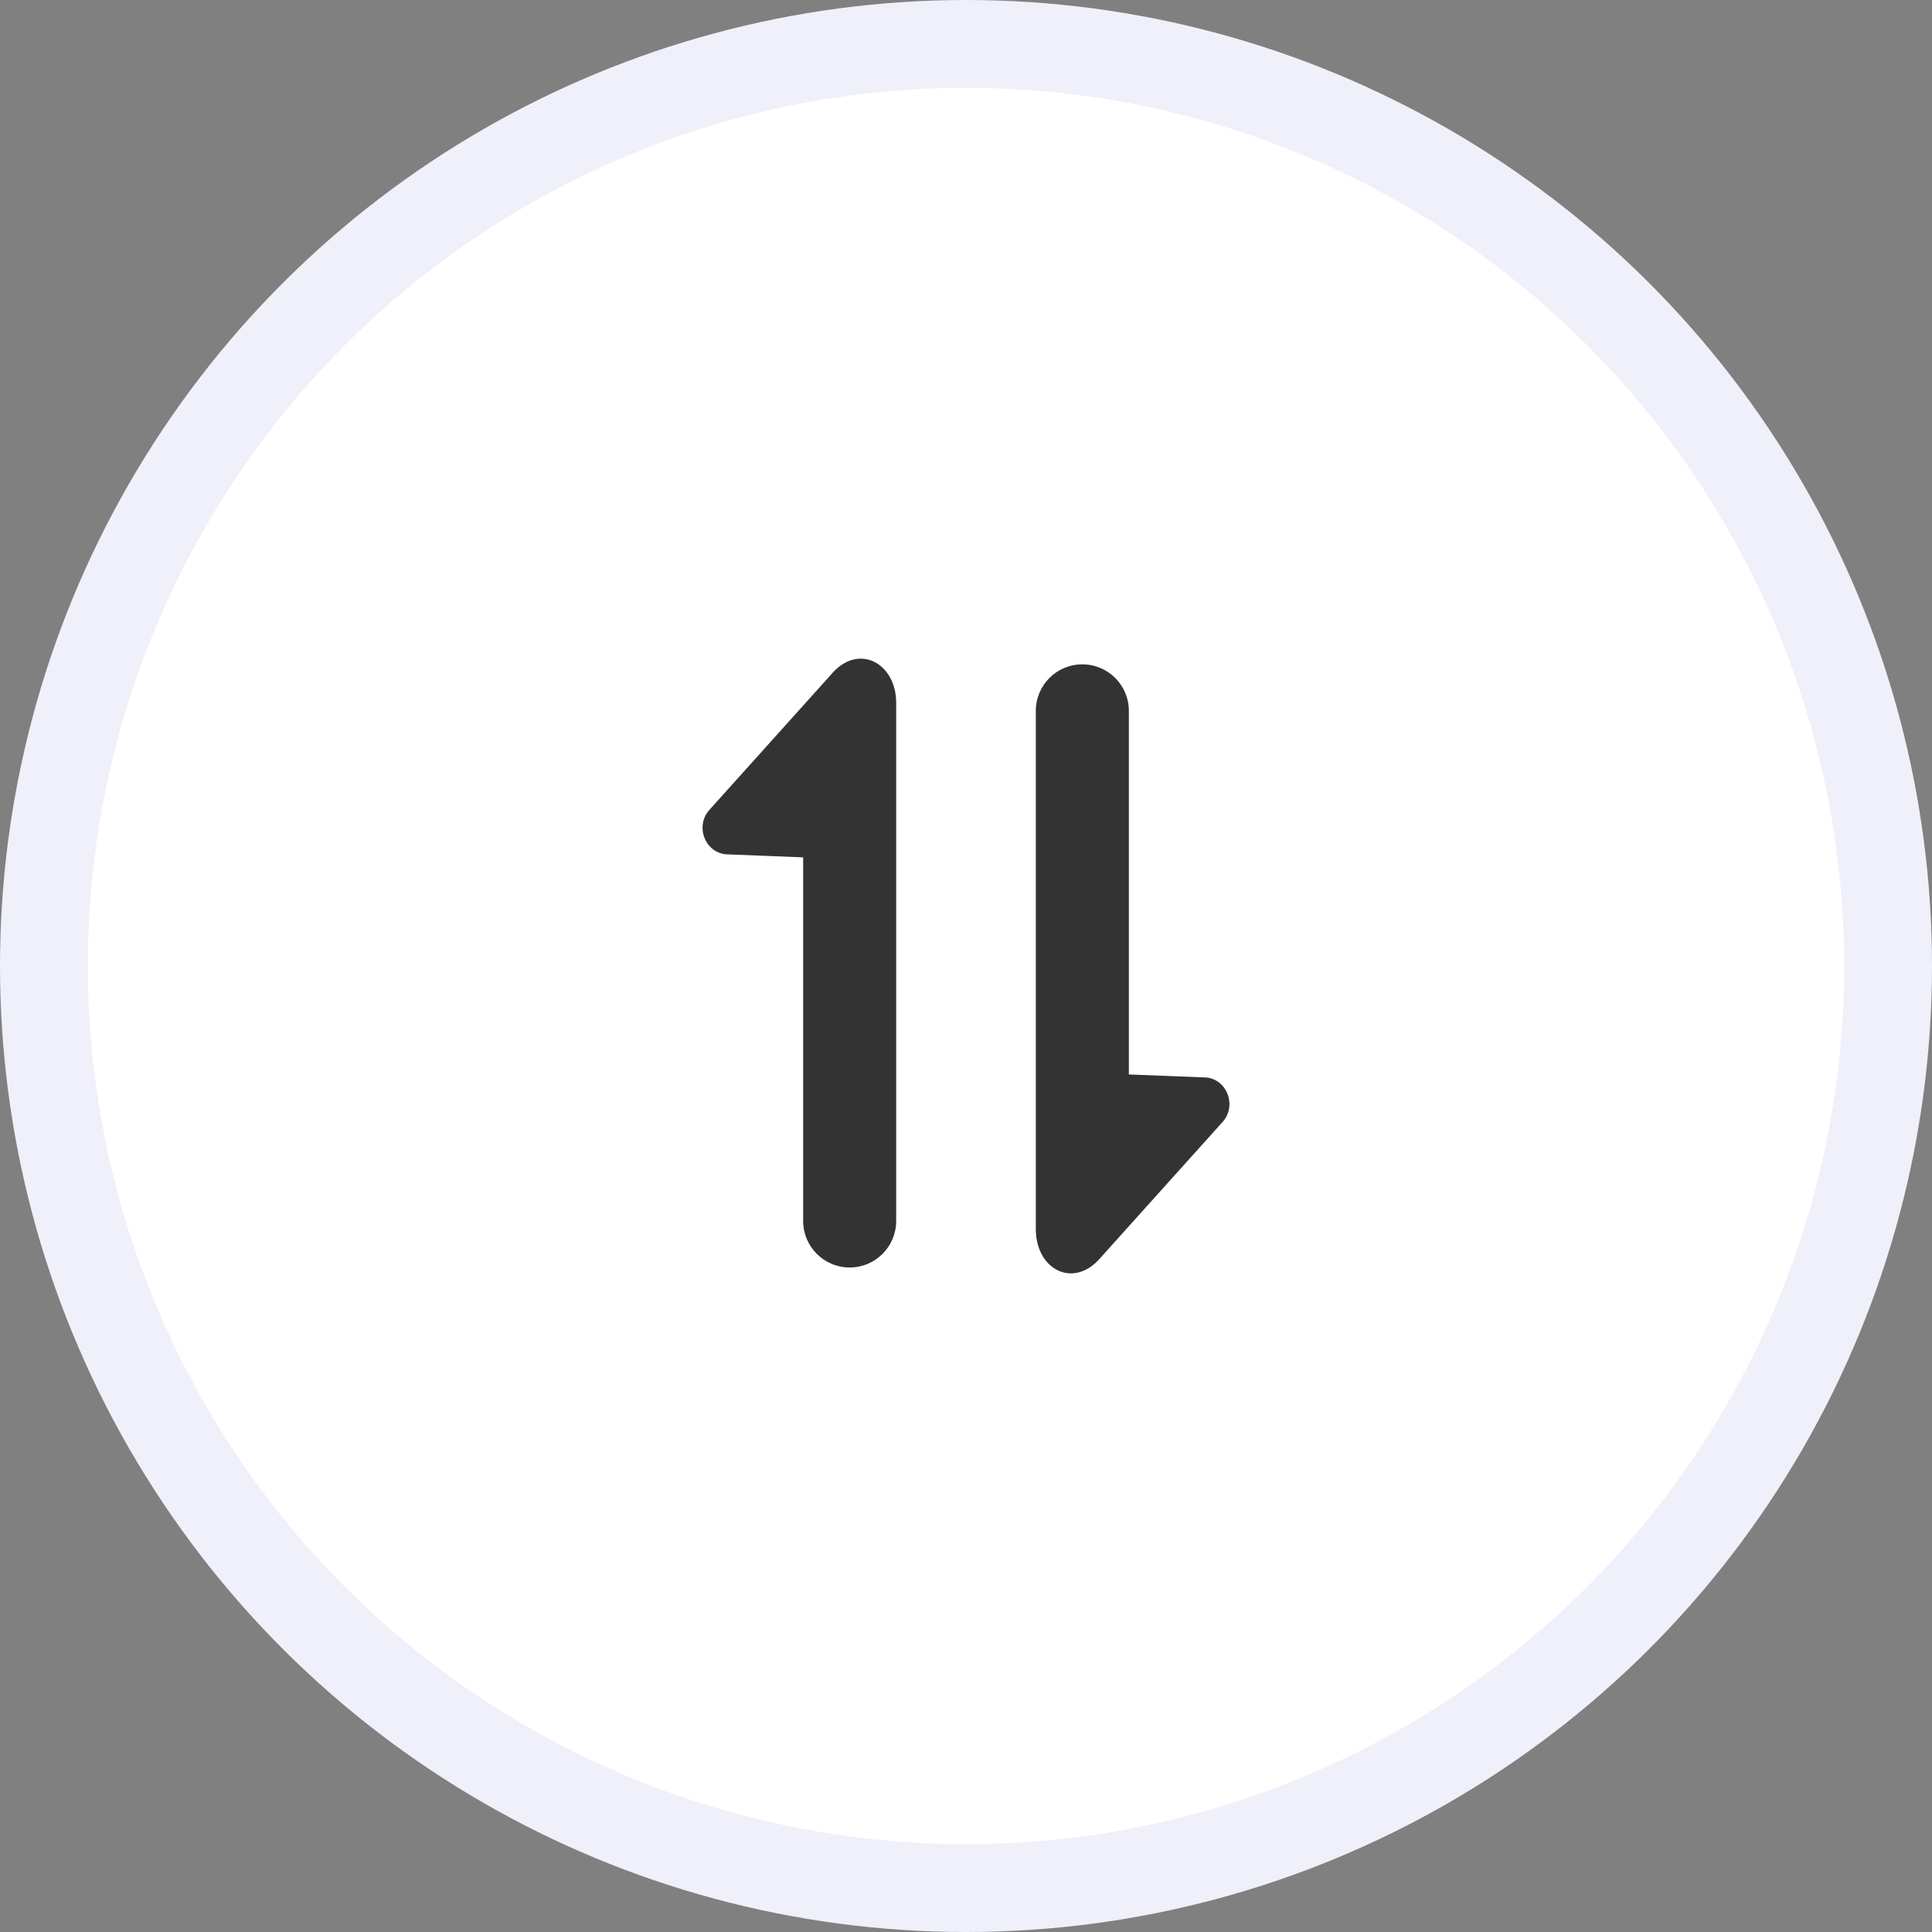 <svg width="44" height="44" viewBox="0 0 44 44" fill="none" xmlns="http://www.w3.org/2000/svg">
    <rect x="0" y="0" width="44" height="44" fill="#808080" stroke="none"/>
    <circle cx="22" cy="22" r="21" transform="rotate(-90 22 22)" fill="white" stroke="#EFF0F9" stroke-width="2" />
    <g opacity="0.8">
        <path
            d="M18.291 27.806L18.291 19.526L16.584 19.458C16.065 19.458 15.805 18.807 16.172 18.427L18.989 15.293C19.601 14.658 20.41 15.13 20.41 16.005V27.806C20.41 28.392 19.936 28.866 19.351 28.866C18.766 28.866 18.291 28.392 18.291 27.806Z"
            fill="black" />
        <path
            d="M25.709 16.189L25.709 24.47L27.416 24.537C27.935 24.537 28.195 25.188 27.828 25.569L25.011 28.703C24.399 29.338 23.59 28.888 23.59 27.991L23.59 16.189C23.59 15.604 24.064 15.13 24.649 15.13C25.234 15.13 25.709 15.604 25.709 16.189Z"
            fill="black" />
    </g>
</svg>
